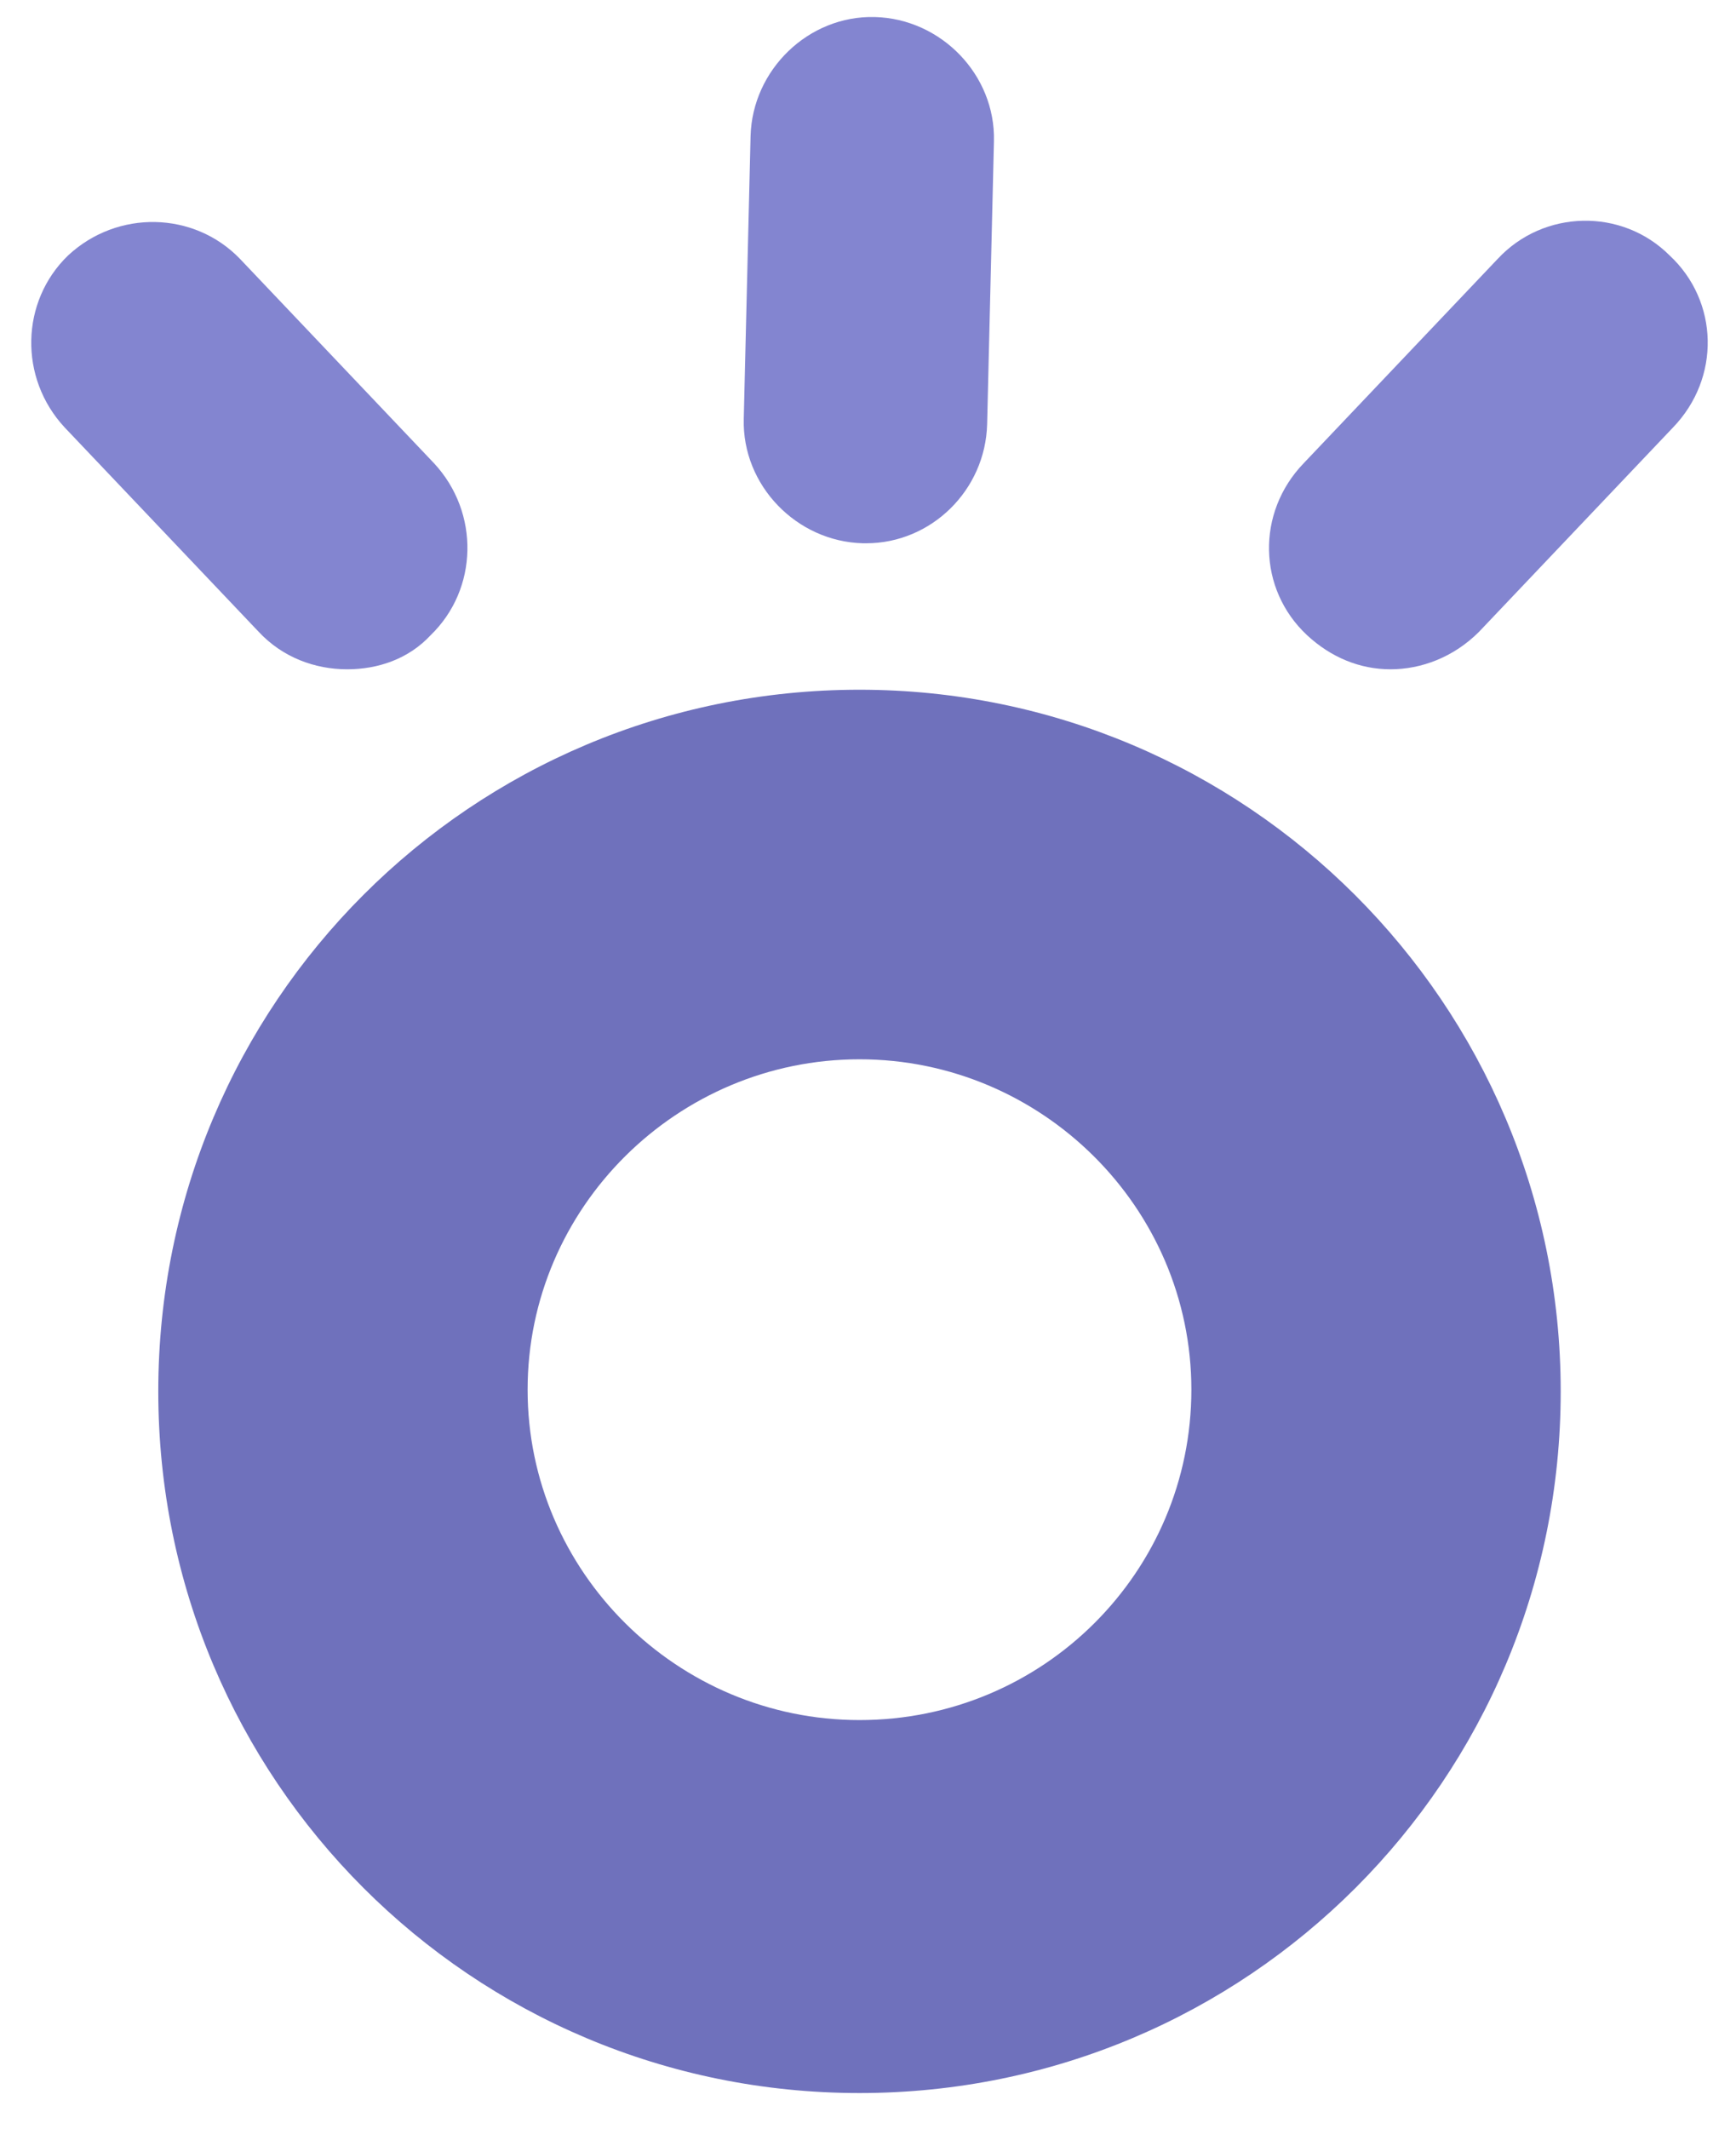 <svg width="102" height="125" xmlns="http://www.w3.org/2000/svg">
 <style type="text/css">.st0{fill:white;}
	.st1{fill:#8385D0;}
	.st2{fill:#6F71BC;}
	.st3{display:none;}
	.st4{display:inline;fill:#4D4D4D;}
	.st5{display:inline;fill:#6B6B6B;}
	.st6{display:inline;fill:#F2F2F2;stroke:#808080;stroke-width:13;stroke-miterlimit:10;}
	.st7{display:inline;fill:#808080;}
	.st8{display:inline;fill:#F2F2F2;stroke:#FFFFFF;stroke-width:13;stroke-linejoin:round;stroke-miterlimit:10;}
	.st9{display:inline;fill:#FFFFFF;stroke:#FFFFFF;stroke-width:13;stroke-linejoin:round;stroke-miterlimit:10;}
	.st10{display:inline;fill:none;stroke:#F48990;stroke-width:4;stroke-linecap:round;stroke-linejoin:round;stroke-miterlimit:10;}
	.st11{display:inline;fill:#F2F2F2;stroke:#808080;stroke-width:13;stroke-linecap:round;stroke-miterlimit:10;}
	.st12{display:inline;fill:#CCCCCC;}
	.st13{display:inline;fill:#DB4545;}
	.st14{display:inline;fill:#FFFFFF;}</style>

 <g>
  <title>background</title>
  <rect fill="none" id="canvas_background" height="127" width="104" y="-1" x="-1"/>
 </g>
 <g>
  <title>Layer 1</title>
  <path id="svg_1" d="m50.5,62.2c10.7,0 19.5,8.7 19.5,19.4s-8.7,19.4 -19.5,19.4c-10.7,0 -19.5,-8.7 -19.5,-19.4s8.8,-19.4 19.5,-19.4m0,-21.7c-22.8,0 -41.2,18.4 -41.2,41.2s18.4,41.2 41.2,41.2s41.2,-18.4 41.2,-41.2s-18.5,-41.2 -41.2,-41.2l0,0z" class="st2"/>
  <g id="svg_2">
   <path id="svg_3" d="m20.4,39.3c-1.9,0 -3.8,-0.7 -5.2,-2.2l-11.4,-12c-2.7,-2.9 -2.6,-7.4 0.2,-10.1c2.9,-2.7 7.4,-2.6 10.1,0.2l11.4,12c2.7,2.9 2.6,7.4 -0.2,10.1c-1.3,1.4 -3.1,2 -4.9,2z" class="st1"/>
  </g>
  <g id="svg_4">
   <path id="svg_5" d="m81.7,39.3c-1.8,0 -3.5,-0.7 -4.9,-2c-2.9,-2.7 -3,-7.2 -0.2,-10.1l11.4,-12c2.7,-2.9 7.3,-3 10.1,-0.2c2.9,2.7 3,7.2 0.2,10.1l-11.4,12c-1.5,1.5 -3.4,2.2 -5.2,2.2z" class="st1"/>
  </g>
  <g id="svg_6">
   <path id="svg_7" d="m50.9,31.9c-0.1,0 -0.1,0 -0.2,0c-3.9,-0.1 -7.1,-3.4 -7,-7.3l0.4,-16.6c0.1,-3.9 3.4,-7.1 7.3,-7c3.9,0.1 7.1,3.4 7,7.3l-0.4,16.6c-0.1,3.9 -3.3,7 -7.1,7z" class="st1"/>
  </g>
 </g>
</svg>